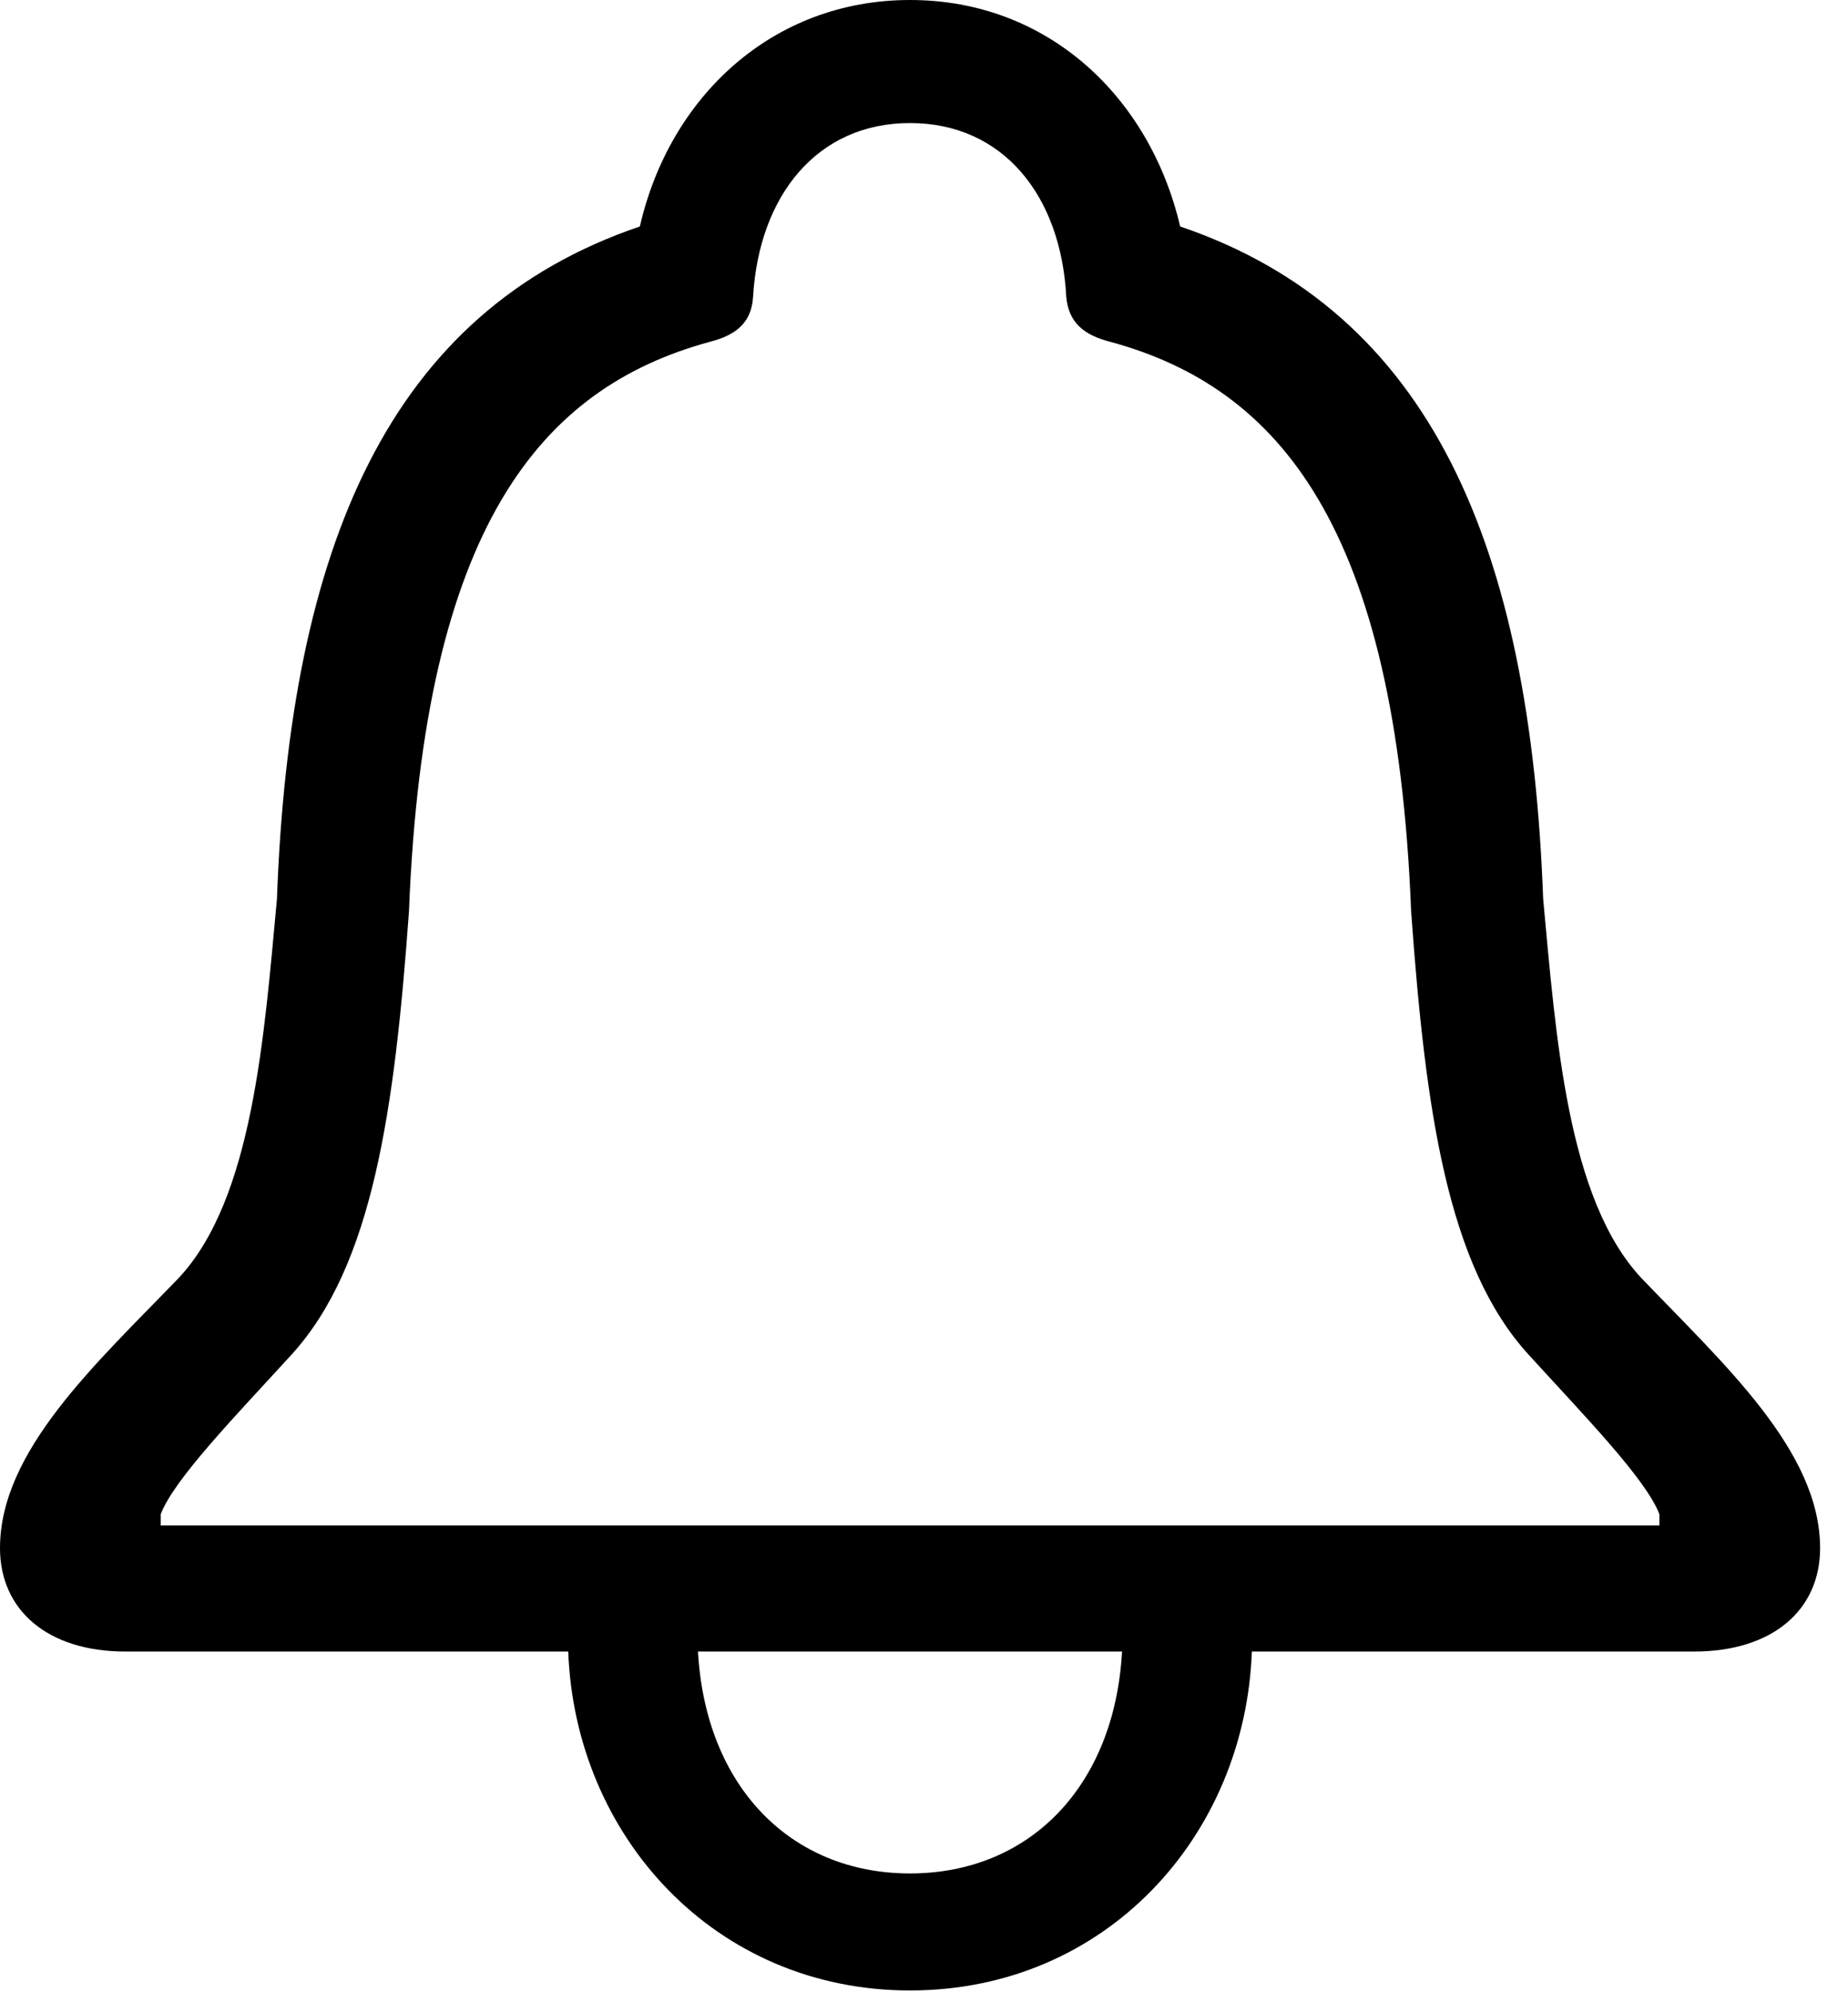<svg version="1.1" xmlns="http://www.w3.org/2000/svg" xmlns:xlink="http://www.w3.org/1999/xlink" width="23.916" height="25.771" viewBox="0 0 23.916 25.771">
 <g>
  <rect height="25.771" opacity="0" width="23.916" x="0" y="0"/>
  <path d="M0 20.029C0 20.83 0.615 21.367 1.621 21.367L7.354 21.367C7.441 23.75 9.248 25.752 11.777 25.752C14.307 25.752 16.113 23.76 16.201 21.367L21.924 21.367C22.939 21.367 23.555 20.83 23.555 20.029C23.555 18.77 22.305 17.646 21.24 16.533C20.283 15.508 20.137 13.418 19.971 11.631C19.805 7.08 18.525 4.033 15.273 2.93C14.883 1.26 13.565 0 11.777 0C9.99 0 8.662 1.26 8.281 2.93C5.029 4.033 3.75 7.08 3.584 11.631C3.418 13.418 3.271 15.508 2.314 16.533C1.24 17.646 0 18.77 0 20.029ZM2.08 19.736L2.08 19.59C2.256 19.131 3.066 18.301 3.77 17.529C4.824 16.377 5.107 14.365 5.293 11.787C5.488 6.807 7.002 5.02 9.18 4.424C9.531 4.336 9.727 4.17 9.746 3.838C9.824 2.529 10.576 1.592 11.777 1.592C12.979 1.592 13.73 2.529 13.799 3.838C13.828 4.17 14.023 4.336 14.375 4.424C16.553 5.02 18.066 6.807 18.262 11.787C18.447 14.365 18.73 16.377 19.785 17.529C20.488 18.301 21.299 19.131 21.475 19.59L21.475 19.736ZM9.033 21.367L14.521 21.367C14.424 23.115 13.32 24.238 11.777 24.238C10.234 24.238 9.131 23.115 9.033 21.367Z" fill="currentColor"/>
 </g>
</svg>
